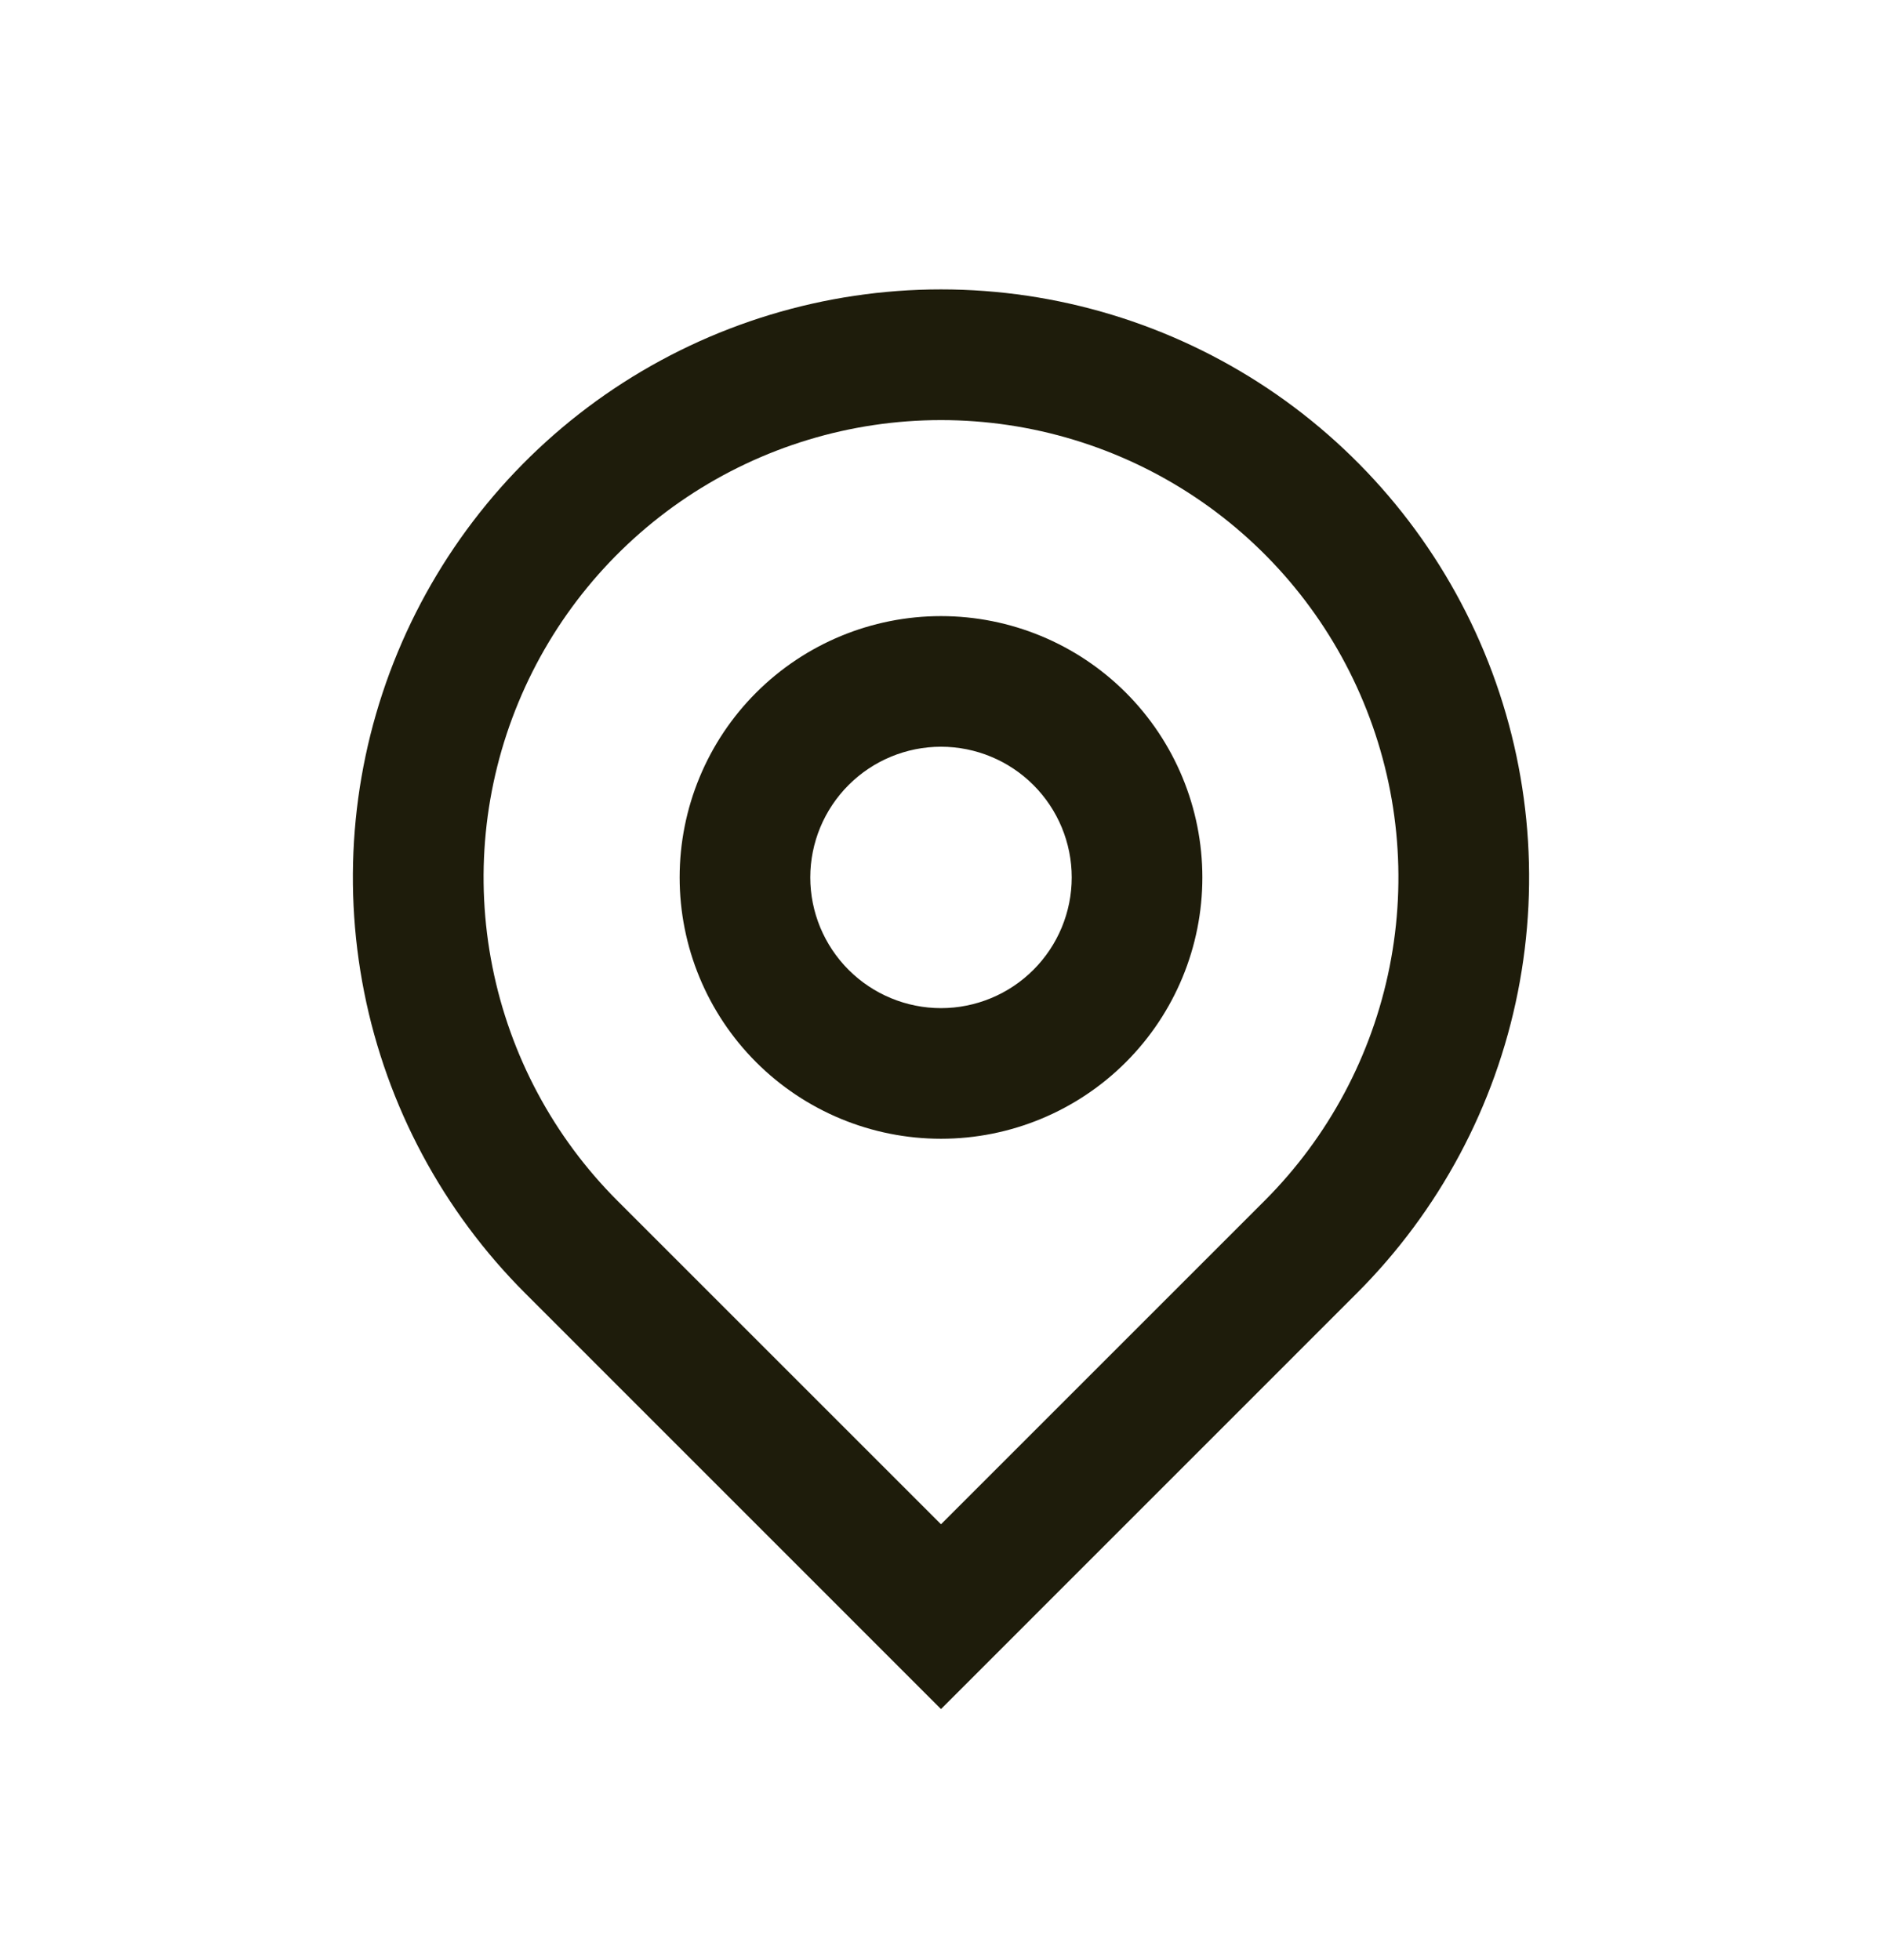 <svg width="24" height="25" viewBox="0 0 24 25" fill="none" xmlns="http://www.w3.org/2000/svg">
<path d="M12 19.441L16.125 15.316C16.941 14.5 17.496 13.461 17.721 12.329C17.946 11.198 17.831 10.025 17.389 8.959C16.948 7.893 16.2 6.982 15.241 6.341C14.281 5.7 13.154 5.358 12 5.358C10.846 5.358 9.719 5.7 8.759 6.341C7.8 6.982 7.052 7.893 6.611 8.959C6.169 10.025 6.054 11.198 6.279 12.329C6.504 13.461 7.059 14.5 7.875 15.316L12 19.441ZM12 21.798L6.697 16.494C5.648 15.445 4.933 14.109 4.644 12.654C4.355 11.199 4.503 9.691 5.071 8.321C5.639 6.951 6.6 5.779 7.833 4.955C9.067 4.131 10.517 3.691 12 3.691C13.483 3.691 14.933 4.131 16.167 4.955C17.4 5.779 18.361 6.951 18.929 8.321C19.497 9.691 19.645 11.199 19.356 12.654C19.067 14.109 18.352 15.445 17.303 16.494L12 21.798ZM12 12.858C12.442 12.858 12.866 12.682 13.178 12.37C13.491 12.057 13.667 11.633 13.667 11.191C13.667 10.749 13.491 10.325 13.178 10.012C12.866 9.7 12.442 9.524 12 9.524C11.558 9.524 11.134 9.7 10.822 10.012C10.509 10.325 10.333 10.749 10.333 11.191C10.333 11.633 10.509 12.057 10.822 12.37C11.134 12.682 11.558 12.858 12 12.858ZM12 14.524C11.116 14.524 10.268 14.173 9.643 13.548C9.018 12.923 8.667 12.075 8.667 11.191C8.667 10.307 9.018 9.459 9.643 8.834C10.268 8.209 11.116 7.858 12 7.858C12.884 7.858 13.732 8.209 14.357 8.834C14.982 9.459 15.333 10.307 15.333 11.191C15.333 12.075 14.982 12.923 14.357 13.548C13.732 14.173 12.884 14.524 12 14.524Z" fill="#1E1C0B"/>
</svg>
